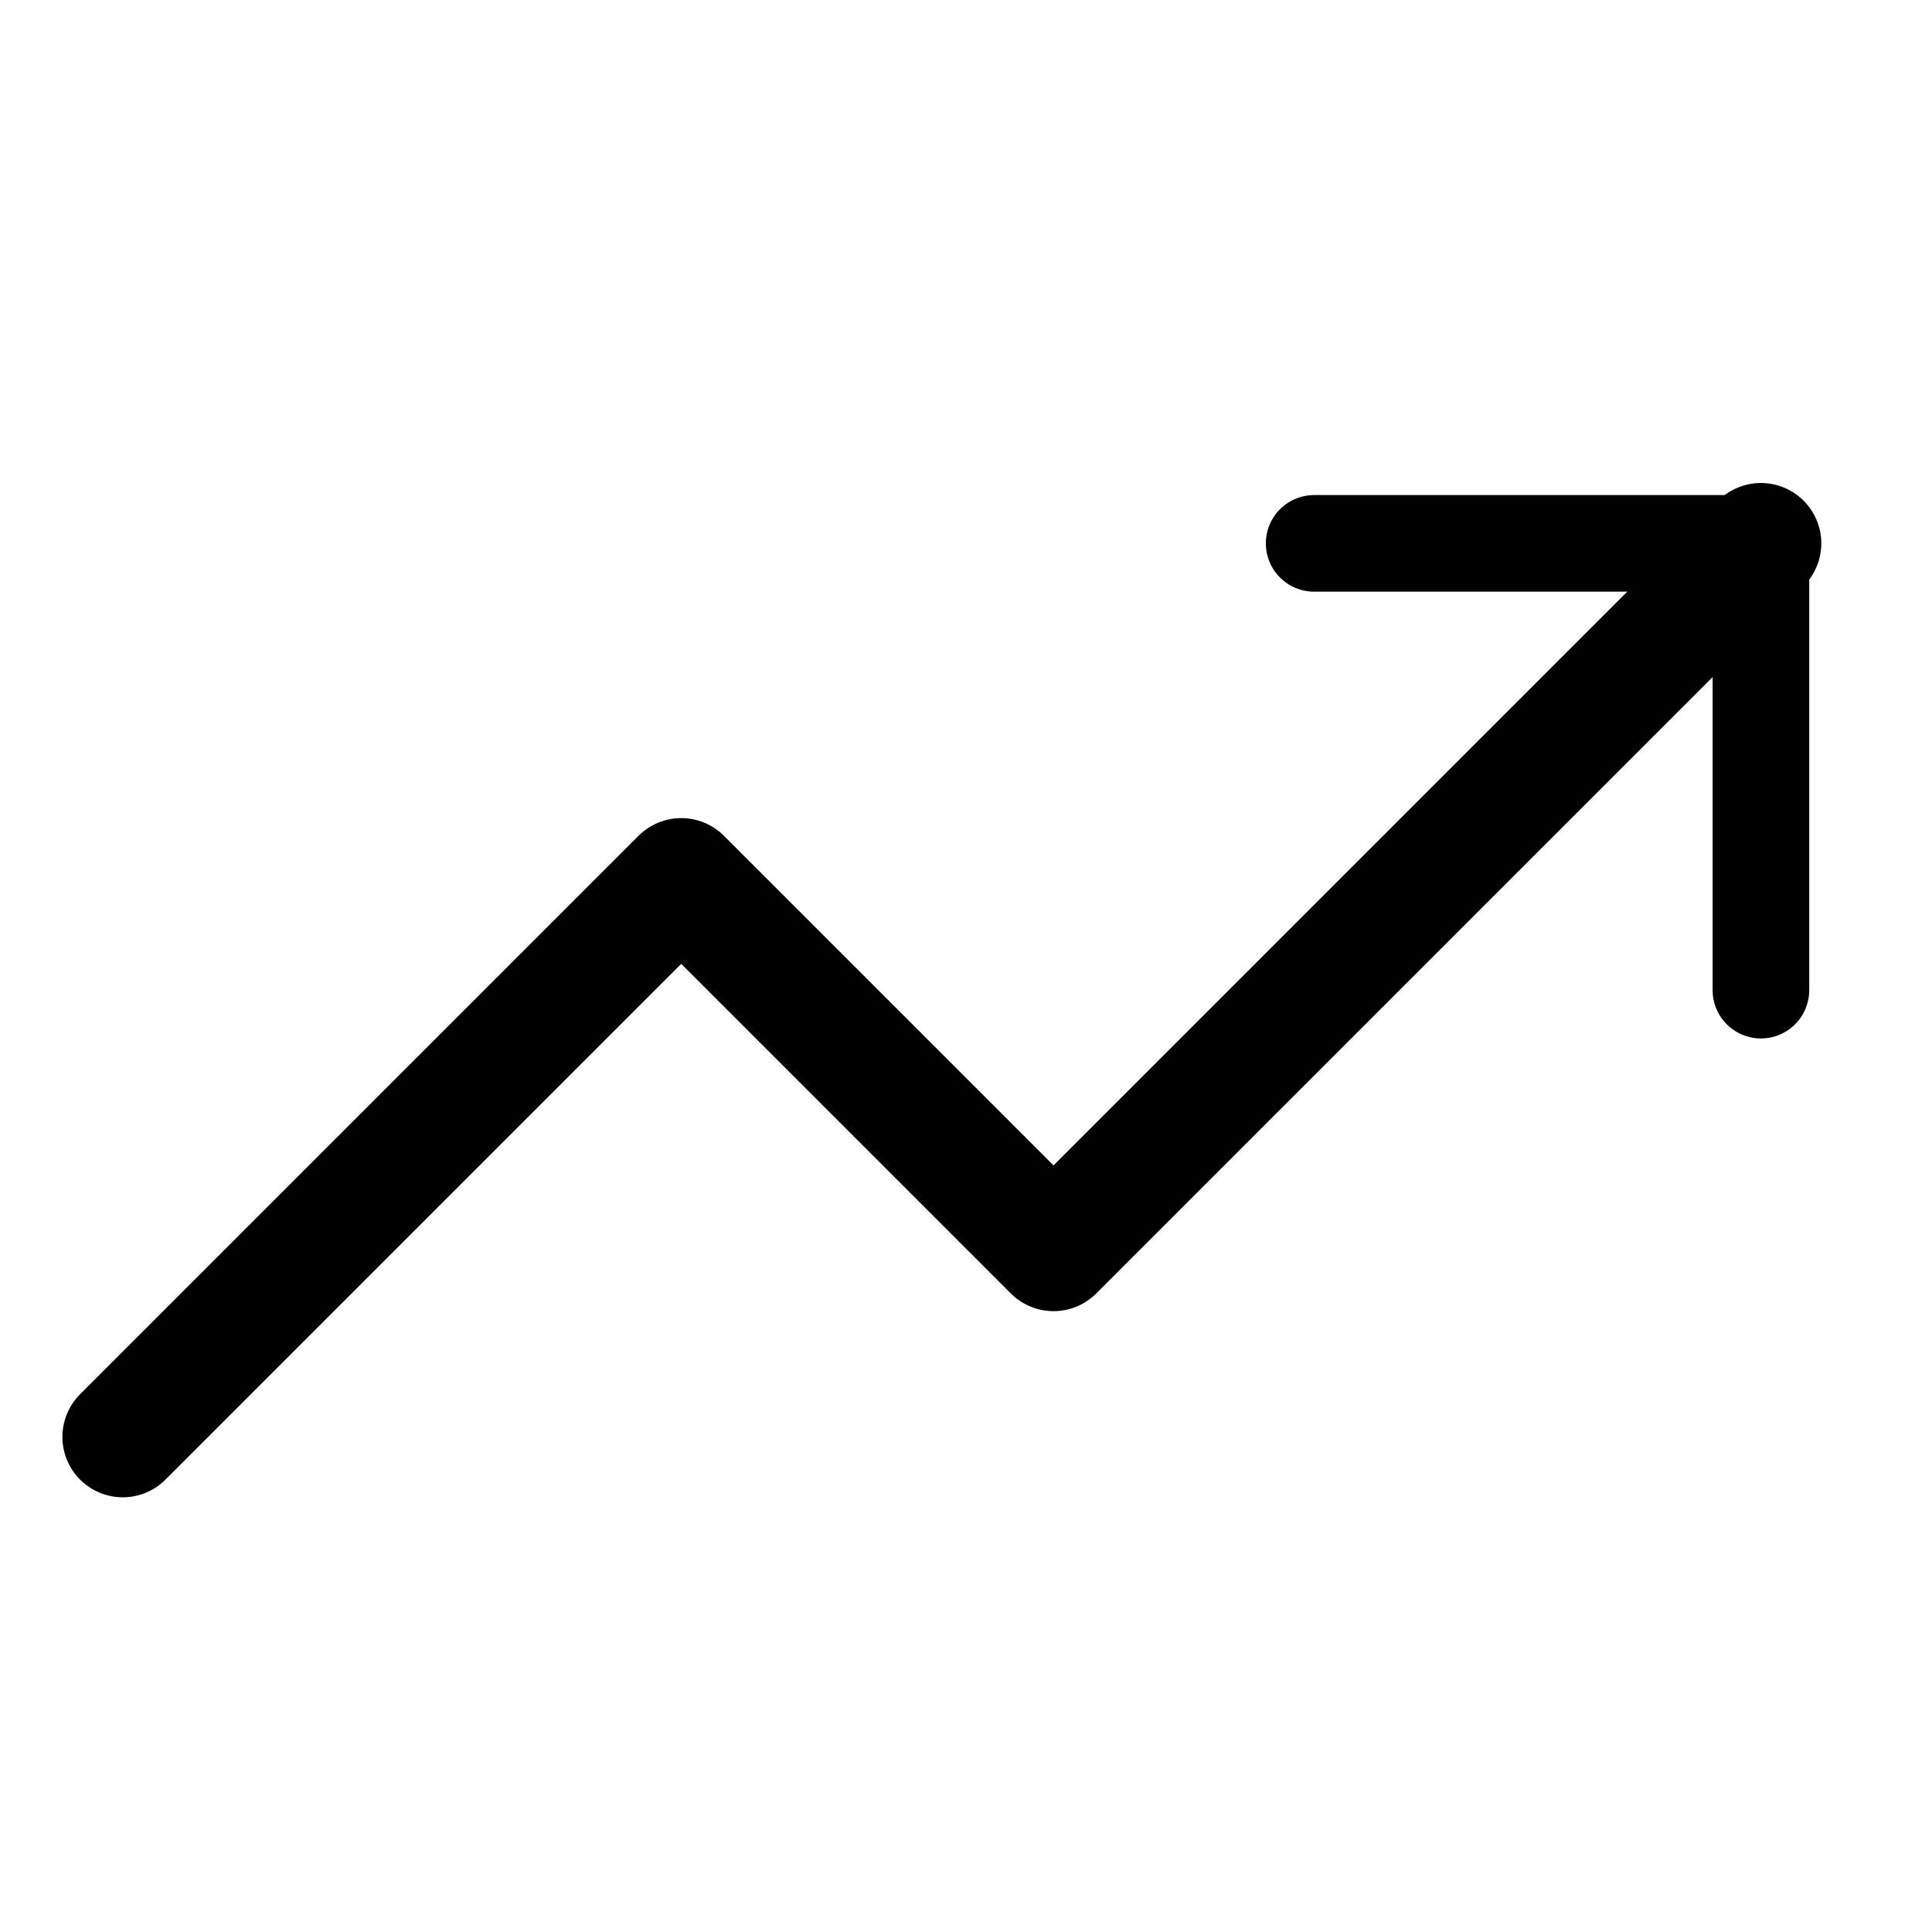 <svg width="40" height="40" viewBox="0 0 40 40" fill="none" xmlns="http://www.w3.org/2000/svg">
<path d="M36.458 11.25L21.812 25.896L14.104 18.188L2.542 29.75" stroke="black" stroke-width="2.5" stroke-linecap="round" stroke-linejoin="round"/>
<path d="M27.208 11.25H36.458V20.5" stroke="black" stroke-width="2" stroke-linecap="round" stroke-linejoin="round"/>
</svg>
